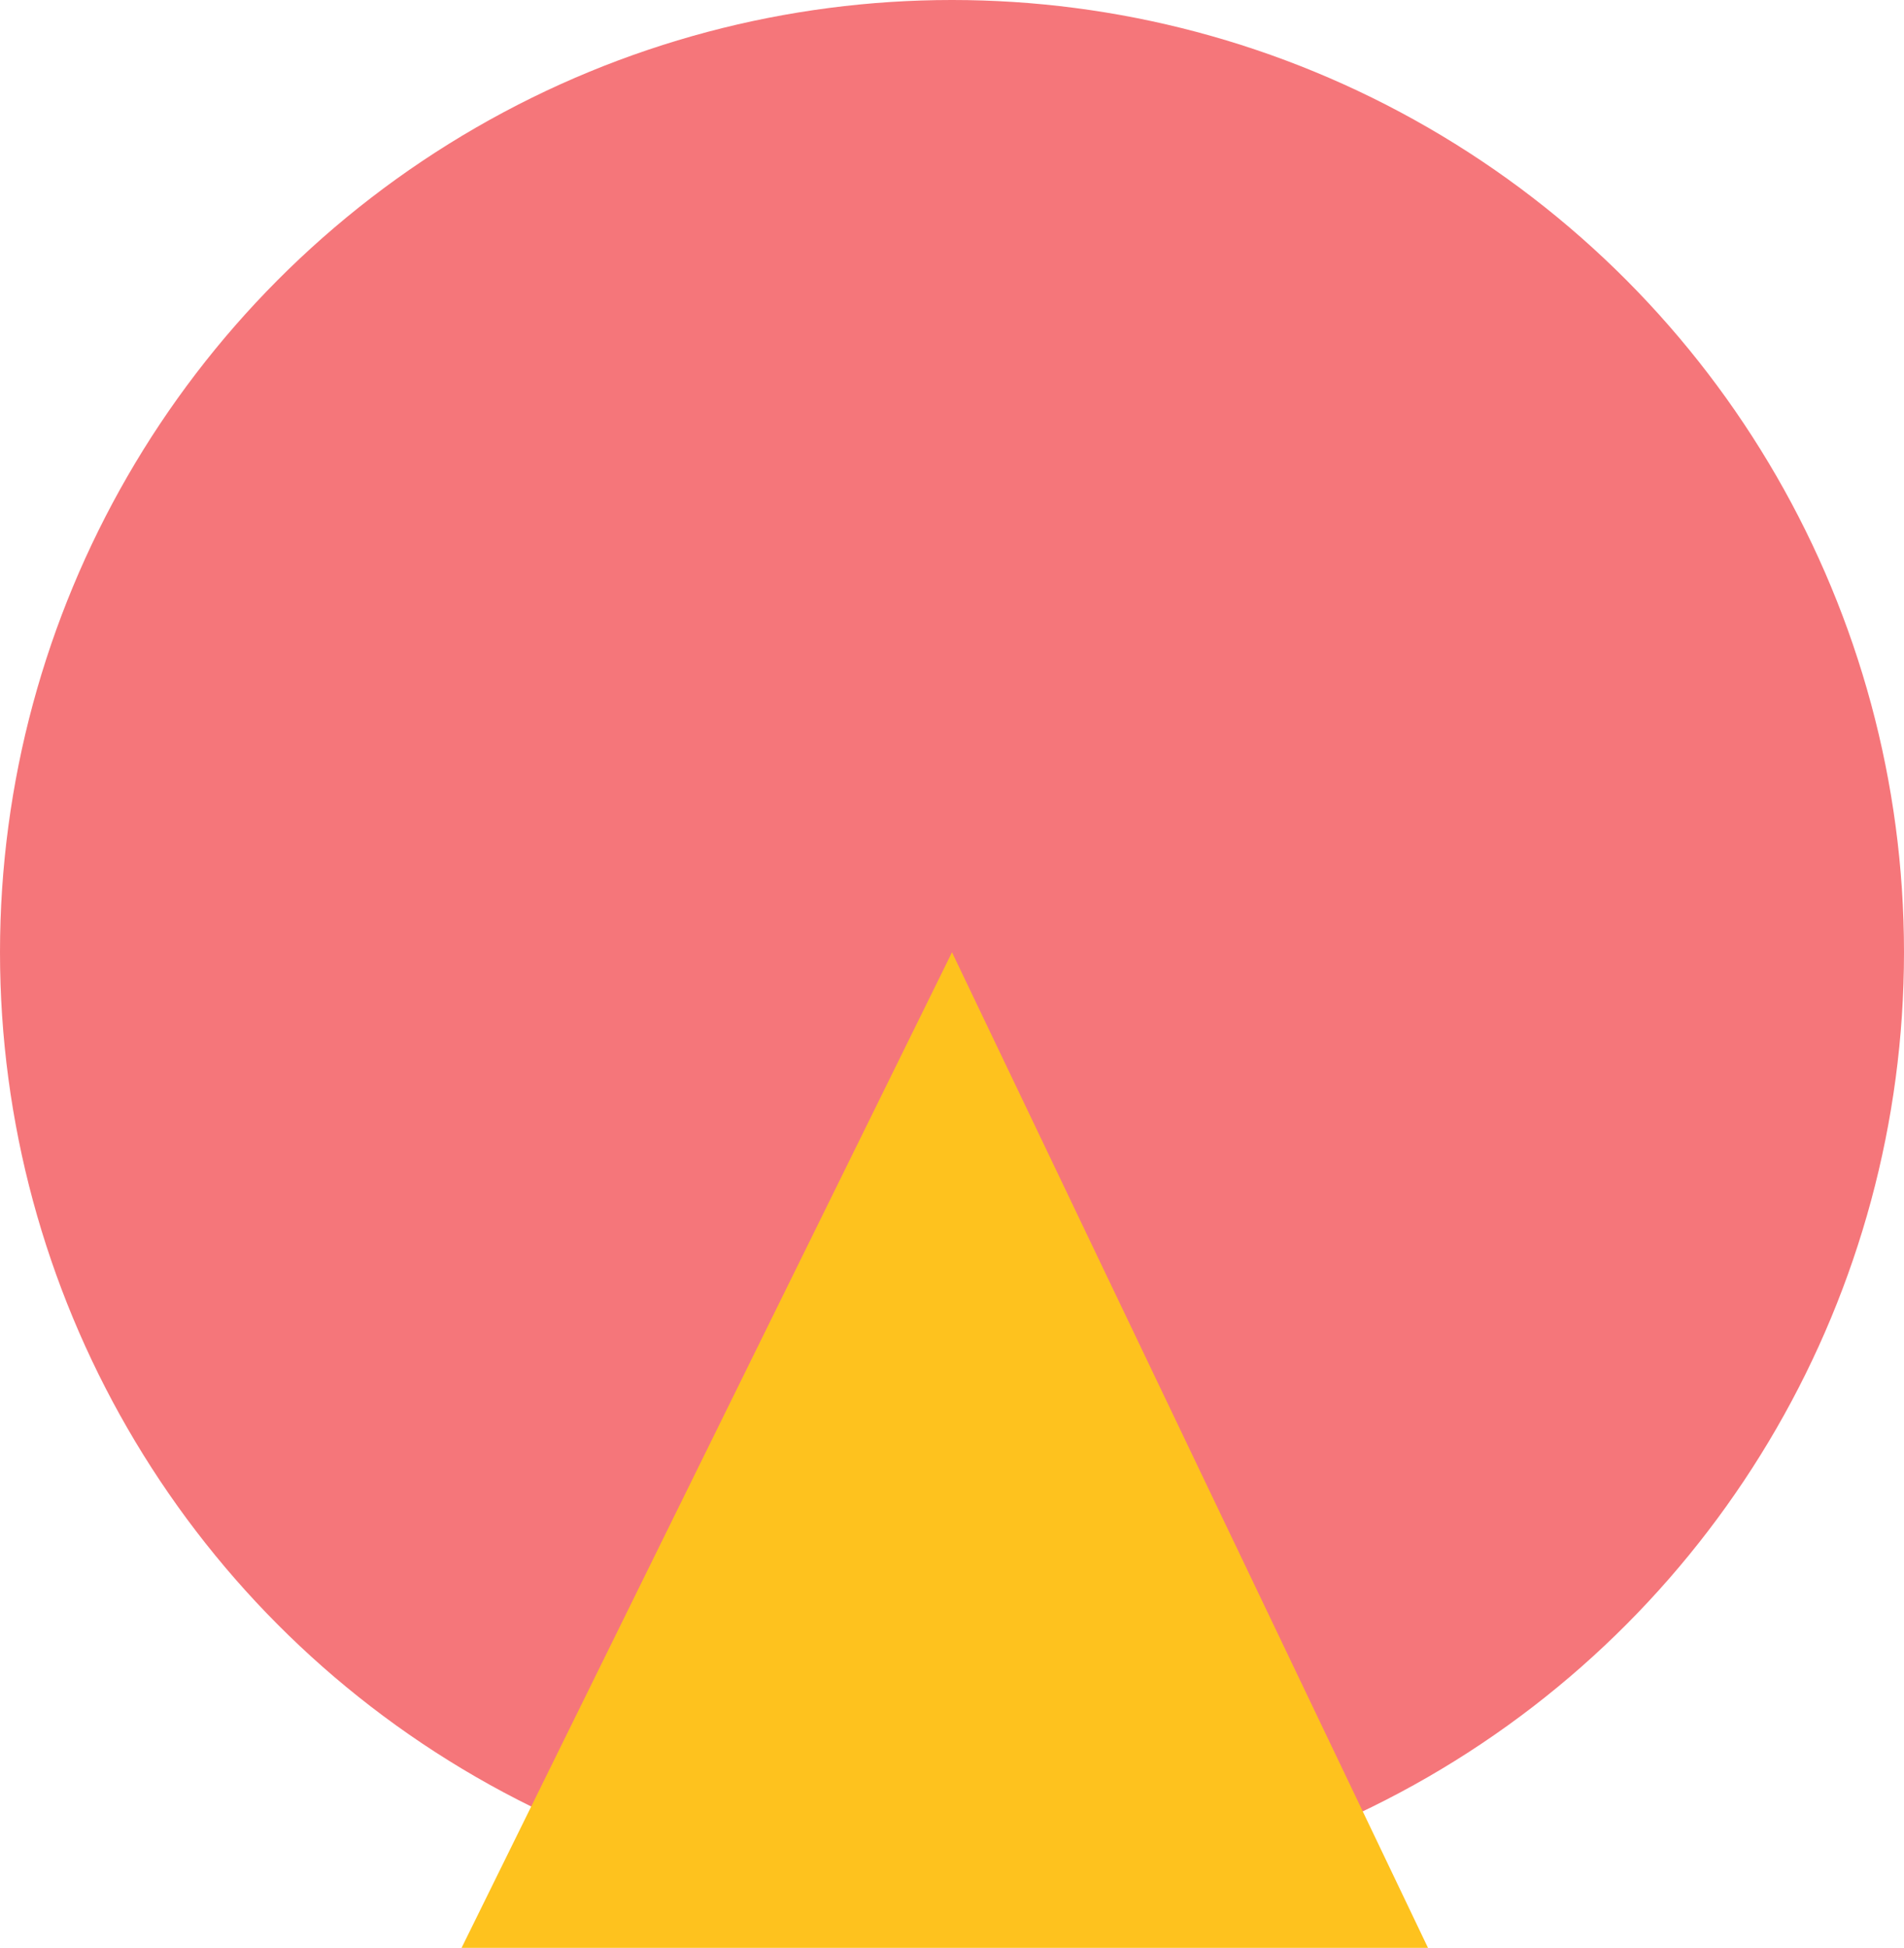 <svg width="132" height="135" viewBox="0 0 132 135" fill="none" xmlns="http://www.w3.org/2000/svg">
<circle cx="66" cy="66" r="66" fill="#F5767A"/>
<path d="M66 66L32 135H99L66 66Z" fill="#FEC21E"/>
</svg>
